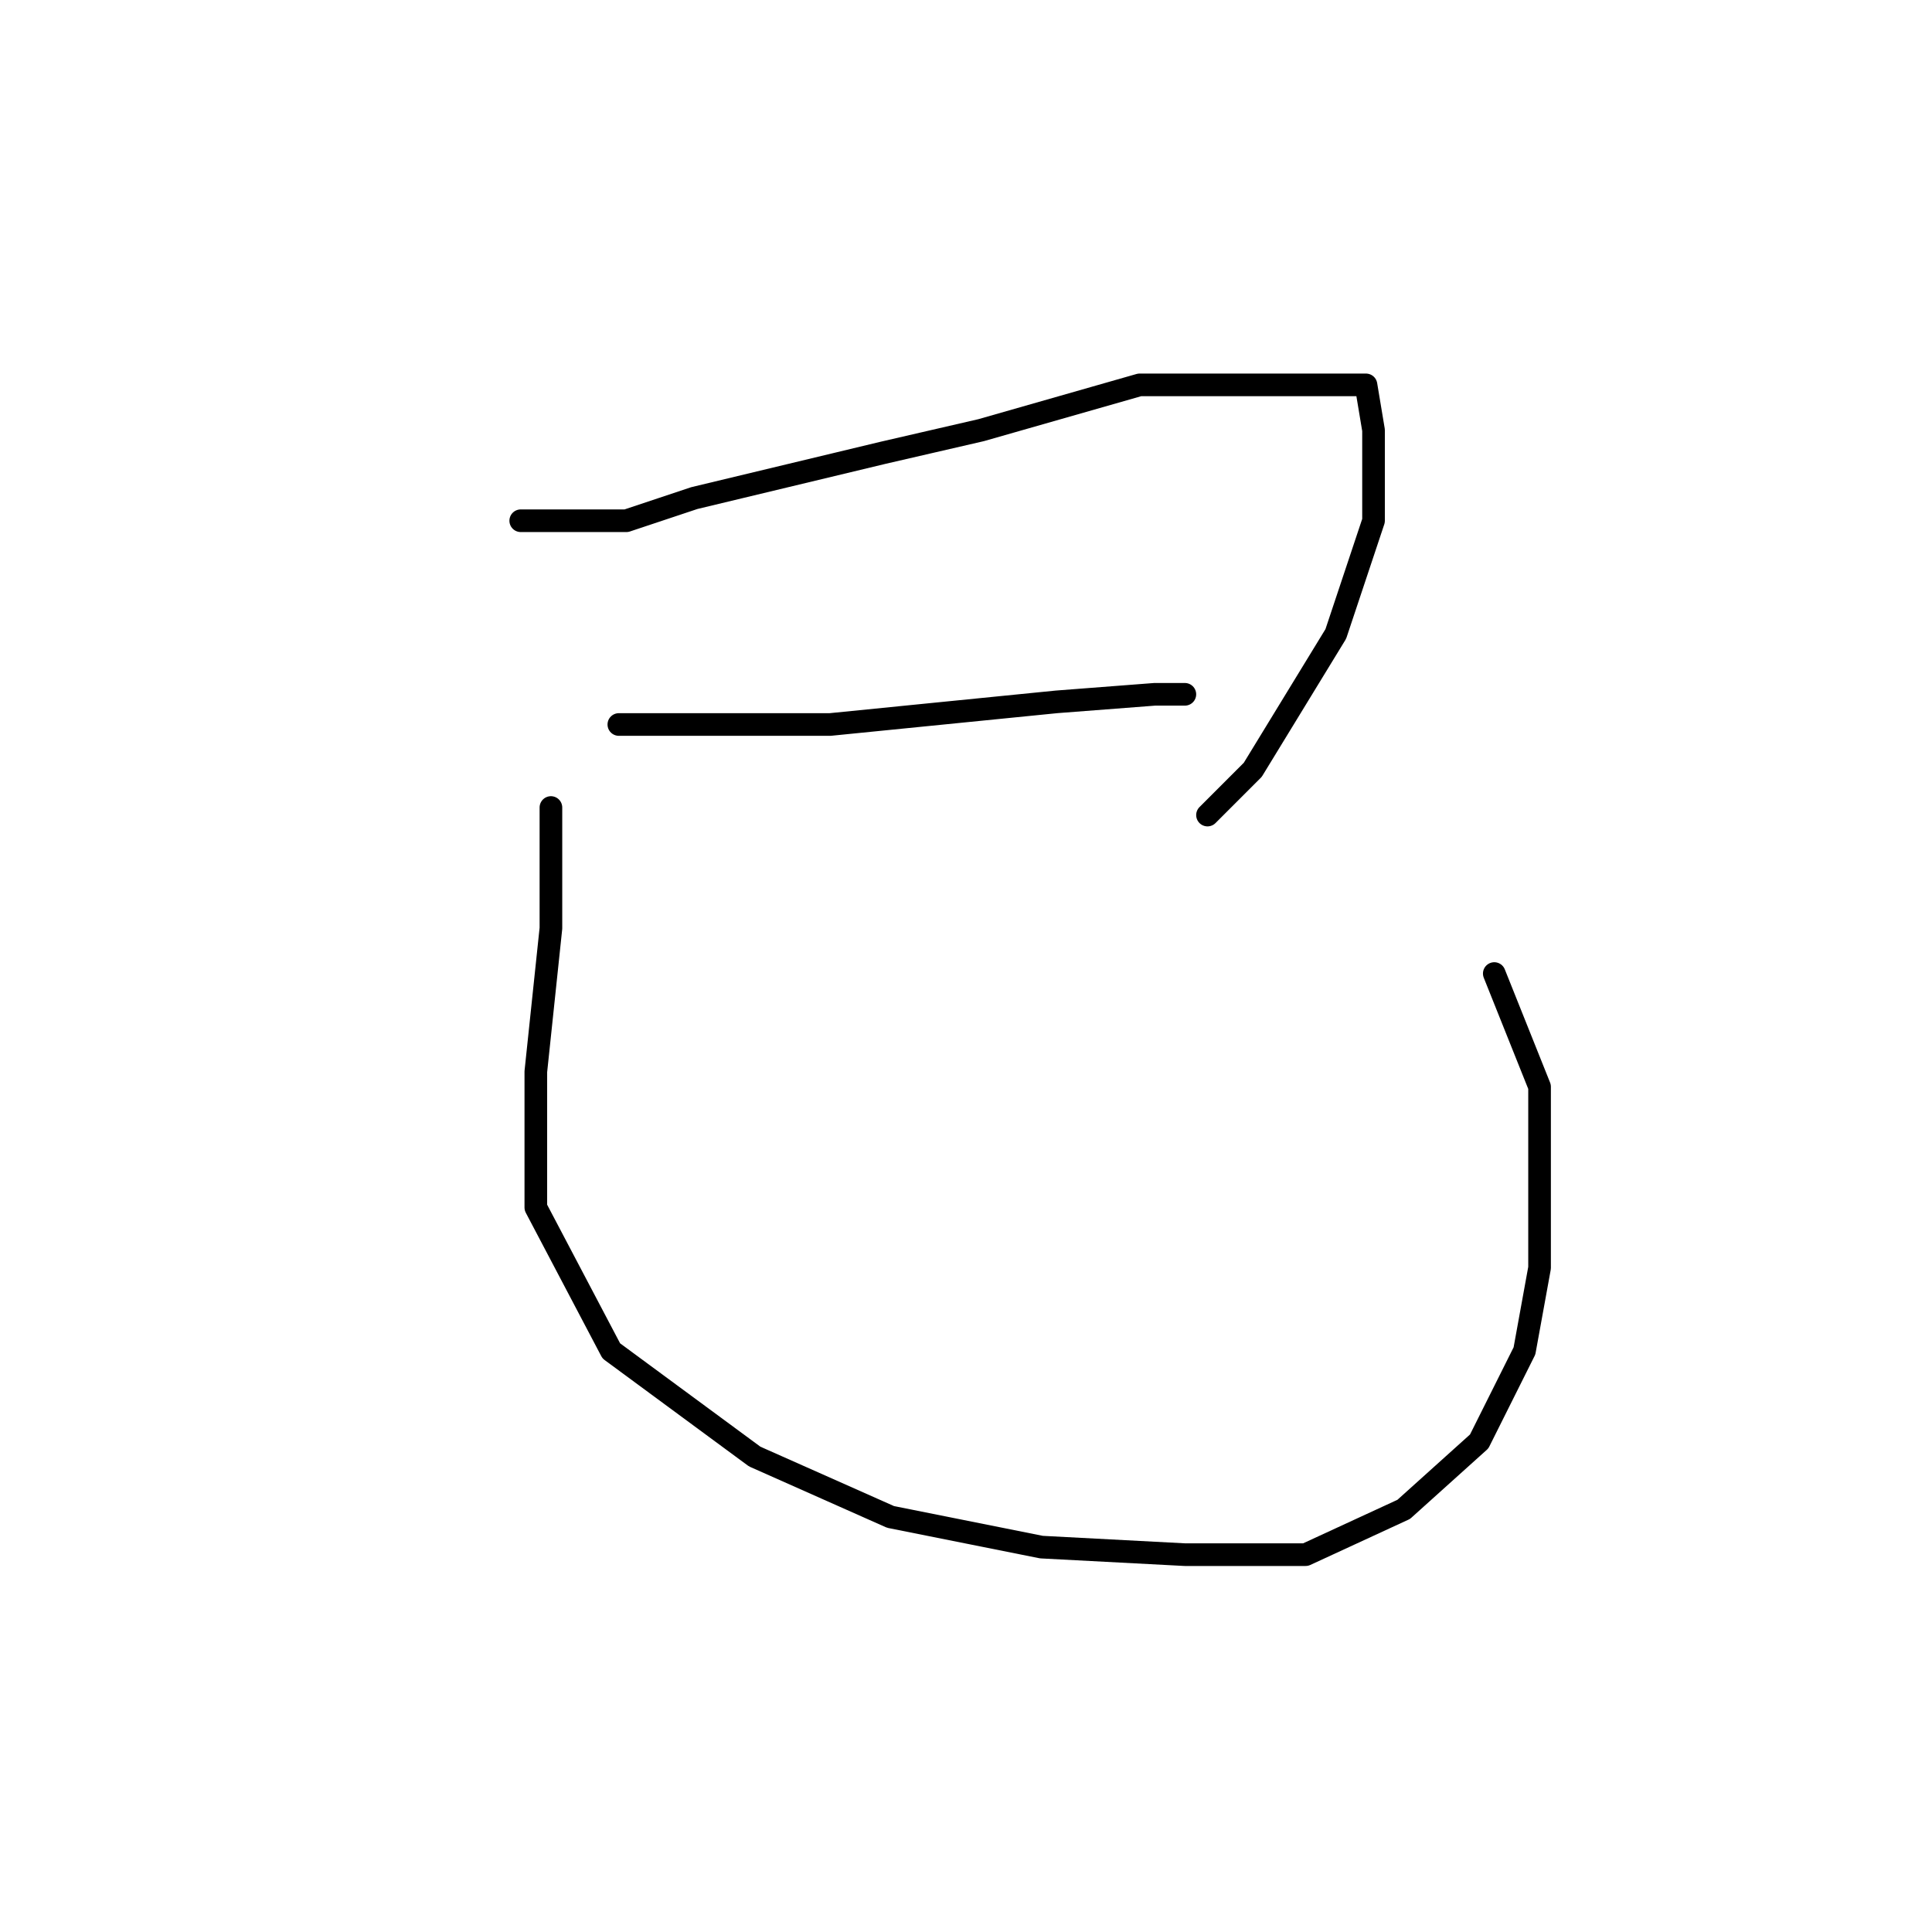 <?xml version="1.0" standalone="no"?>
    <svg width="256" height="256" xmlns="http://www.w3.org/2000/svg" version="1.1">
    <polyline stroke="black" stroke-width="3" stroke-linecap="round" fill="transparent" stroke-linejoin="round" points="69 69 76 69 83 69 92 66 117 60 130 57 151 51 168 51 178 51 181 51 182 57 182 69 177 84 166 102 160 108 160 108 " />
        <polyline stroke="black" stroke-width="3" stroke-linecap="round" fill="transparent" stroke-linejoin="round" points="82 96 88 96 94 96 110 96 130 94 140 93 153 92 157 92 157 92 " />
        <polyline stroke="black" stroke-width="3" stroke-linecap="round" fill="transparent" stroke-linejoin="round" points="73 107 73 115 73 123 71 142 71 160 81 179 100 193 118 201 138 205 157 206 173 206 186 200 196 191 202 179 204 168 204 158 204 144 198 129 198 129 " />
        </svg>